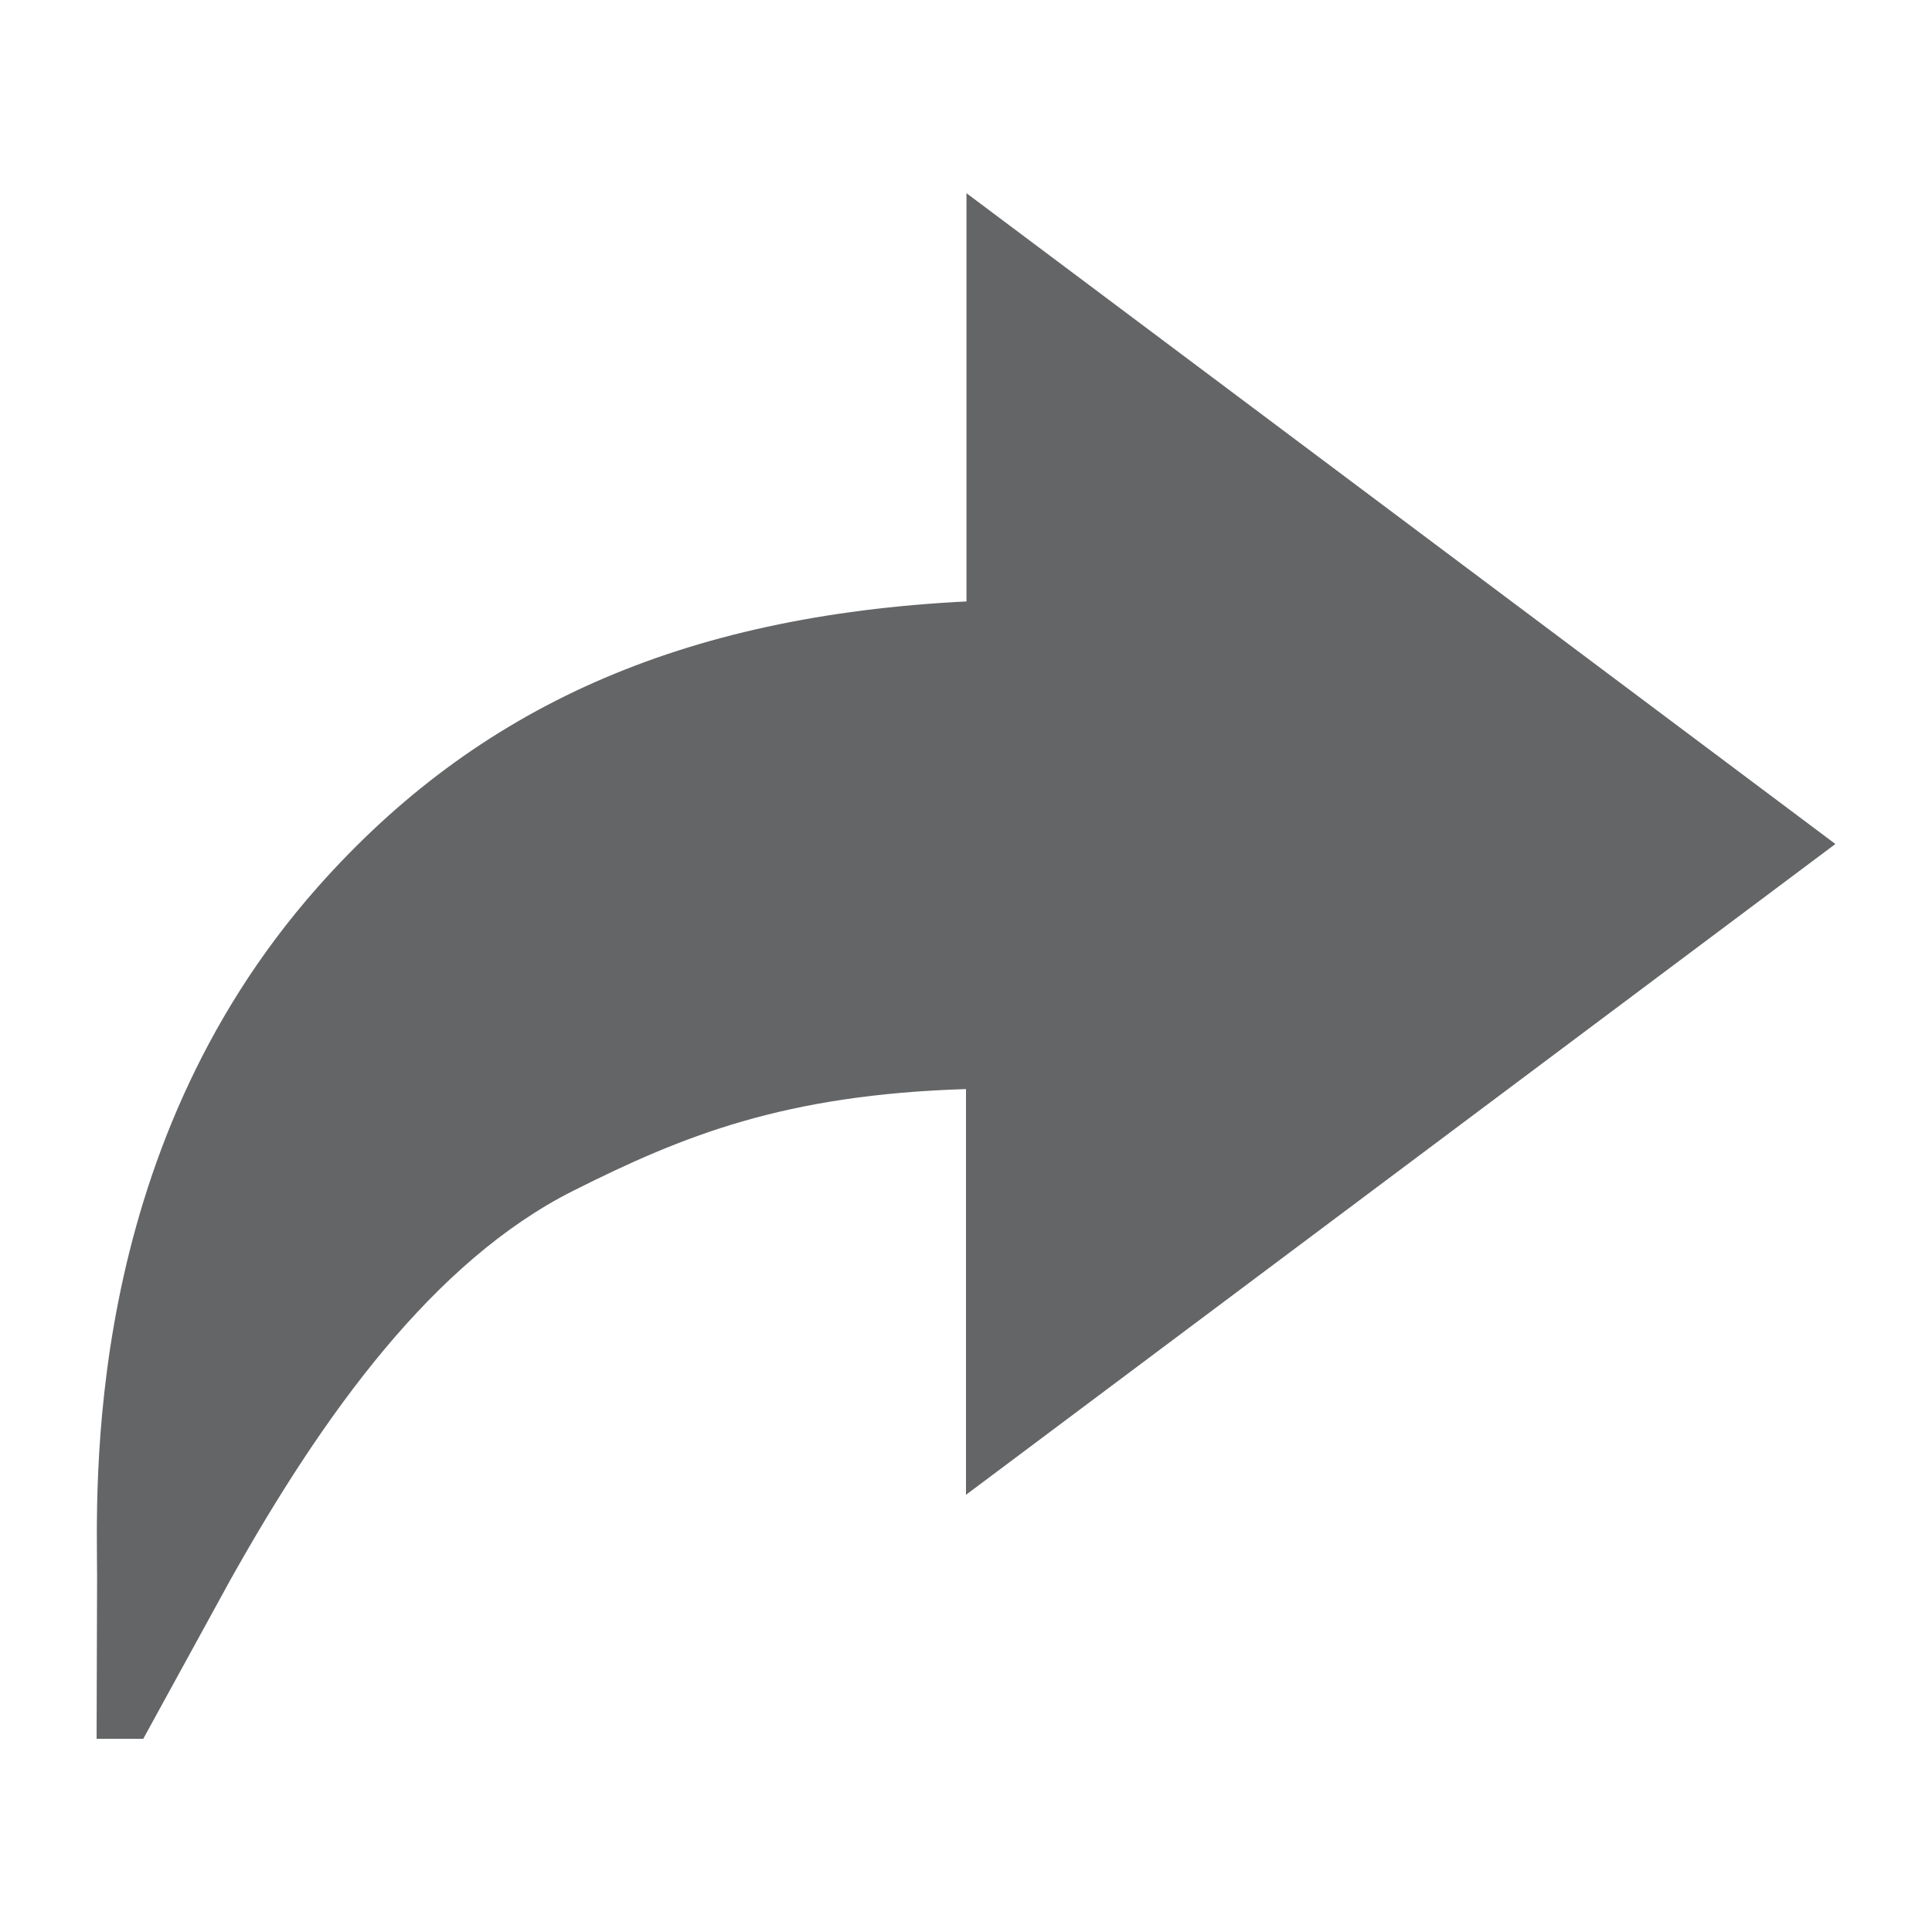 <?xml version="1.0" encoding="UTF-8"?>
<svg width="20px" height="20px" viewBox="0 0 20 20" version="1.1" xmlns="http://www.w3.org/2000/svg" xmlns:xlink="http://www.w3.org/1999/xlink">
    <!-- Generator: Sketch 58 (84663) - https://sketch.com -->
    <title>前进</title>
    <desc>Created with Sketch.</desc>
    <g id="前进" stroke="none" stroke-width="1" fill="none" fill-rule="evenodd">
        <g id="编组-3">
            <rect id="矩形" x="0" y="0" width="20" height="20"></rect>
            <path d="M18.995,16.326 C18.995,15.442 19.164,11.953 16.712,9.184 C15.062,7.321 12.948,6.374 9.995,6.226 L9.995,2 L1,8.737 L10,15.474 L10,11.274 C11.875,11.332 12.925,11.753 14.064,12.326 C15.512,13.053 16.656,14.642 17.617,16.358 L18.517,18 L19,18 C19,17.468 18.995,16.795 18.995,16.326 Z" id="路径" fill="#646566" fill-rule="nonzero" transform="translate(10, 10) scale(-1, 1) translate(-10, -10) "></path>
        </g>
    </g>
</svg>